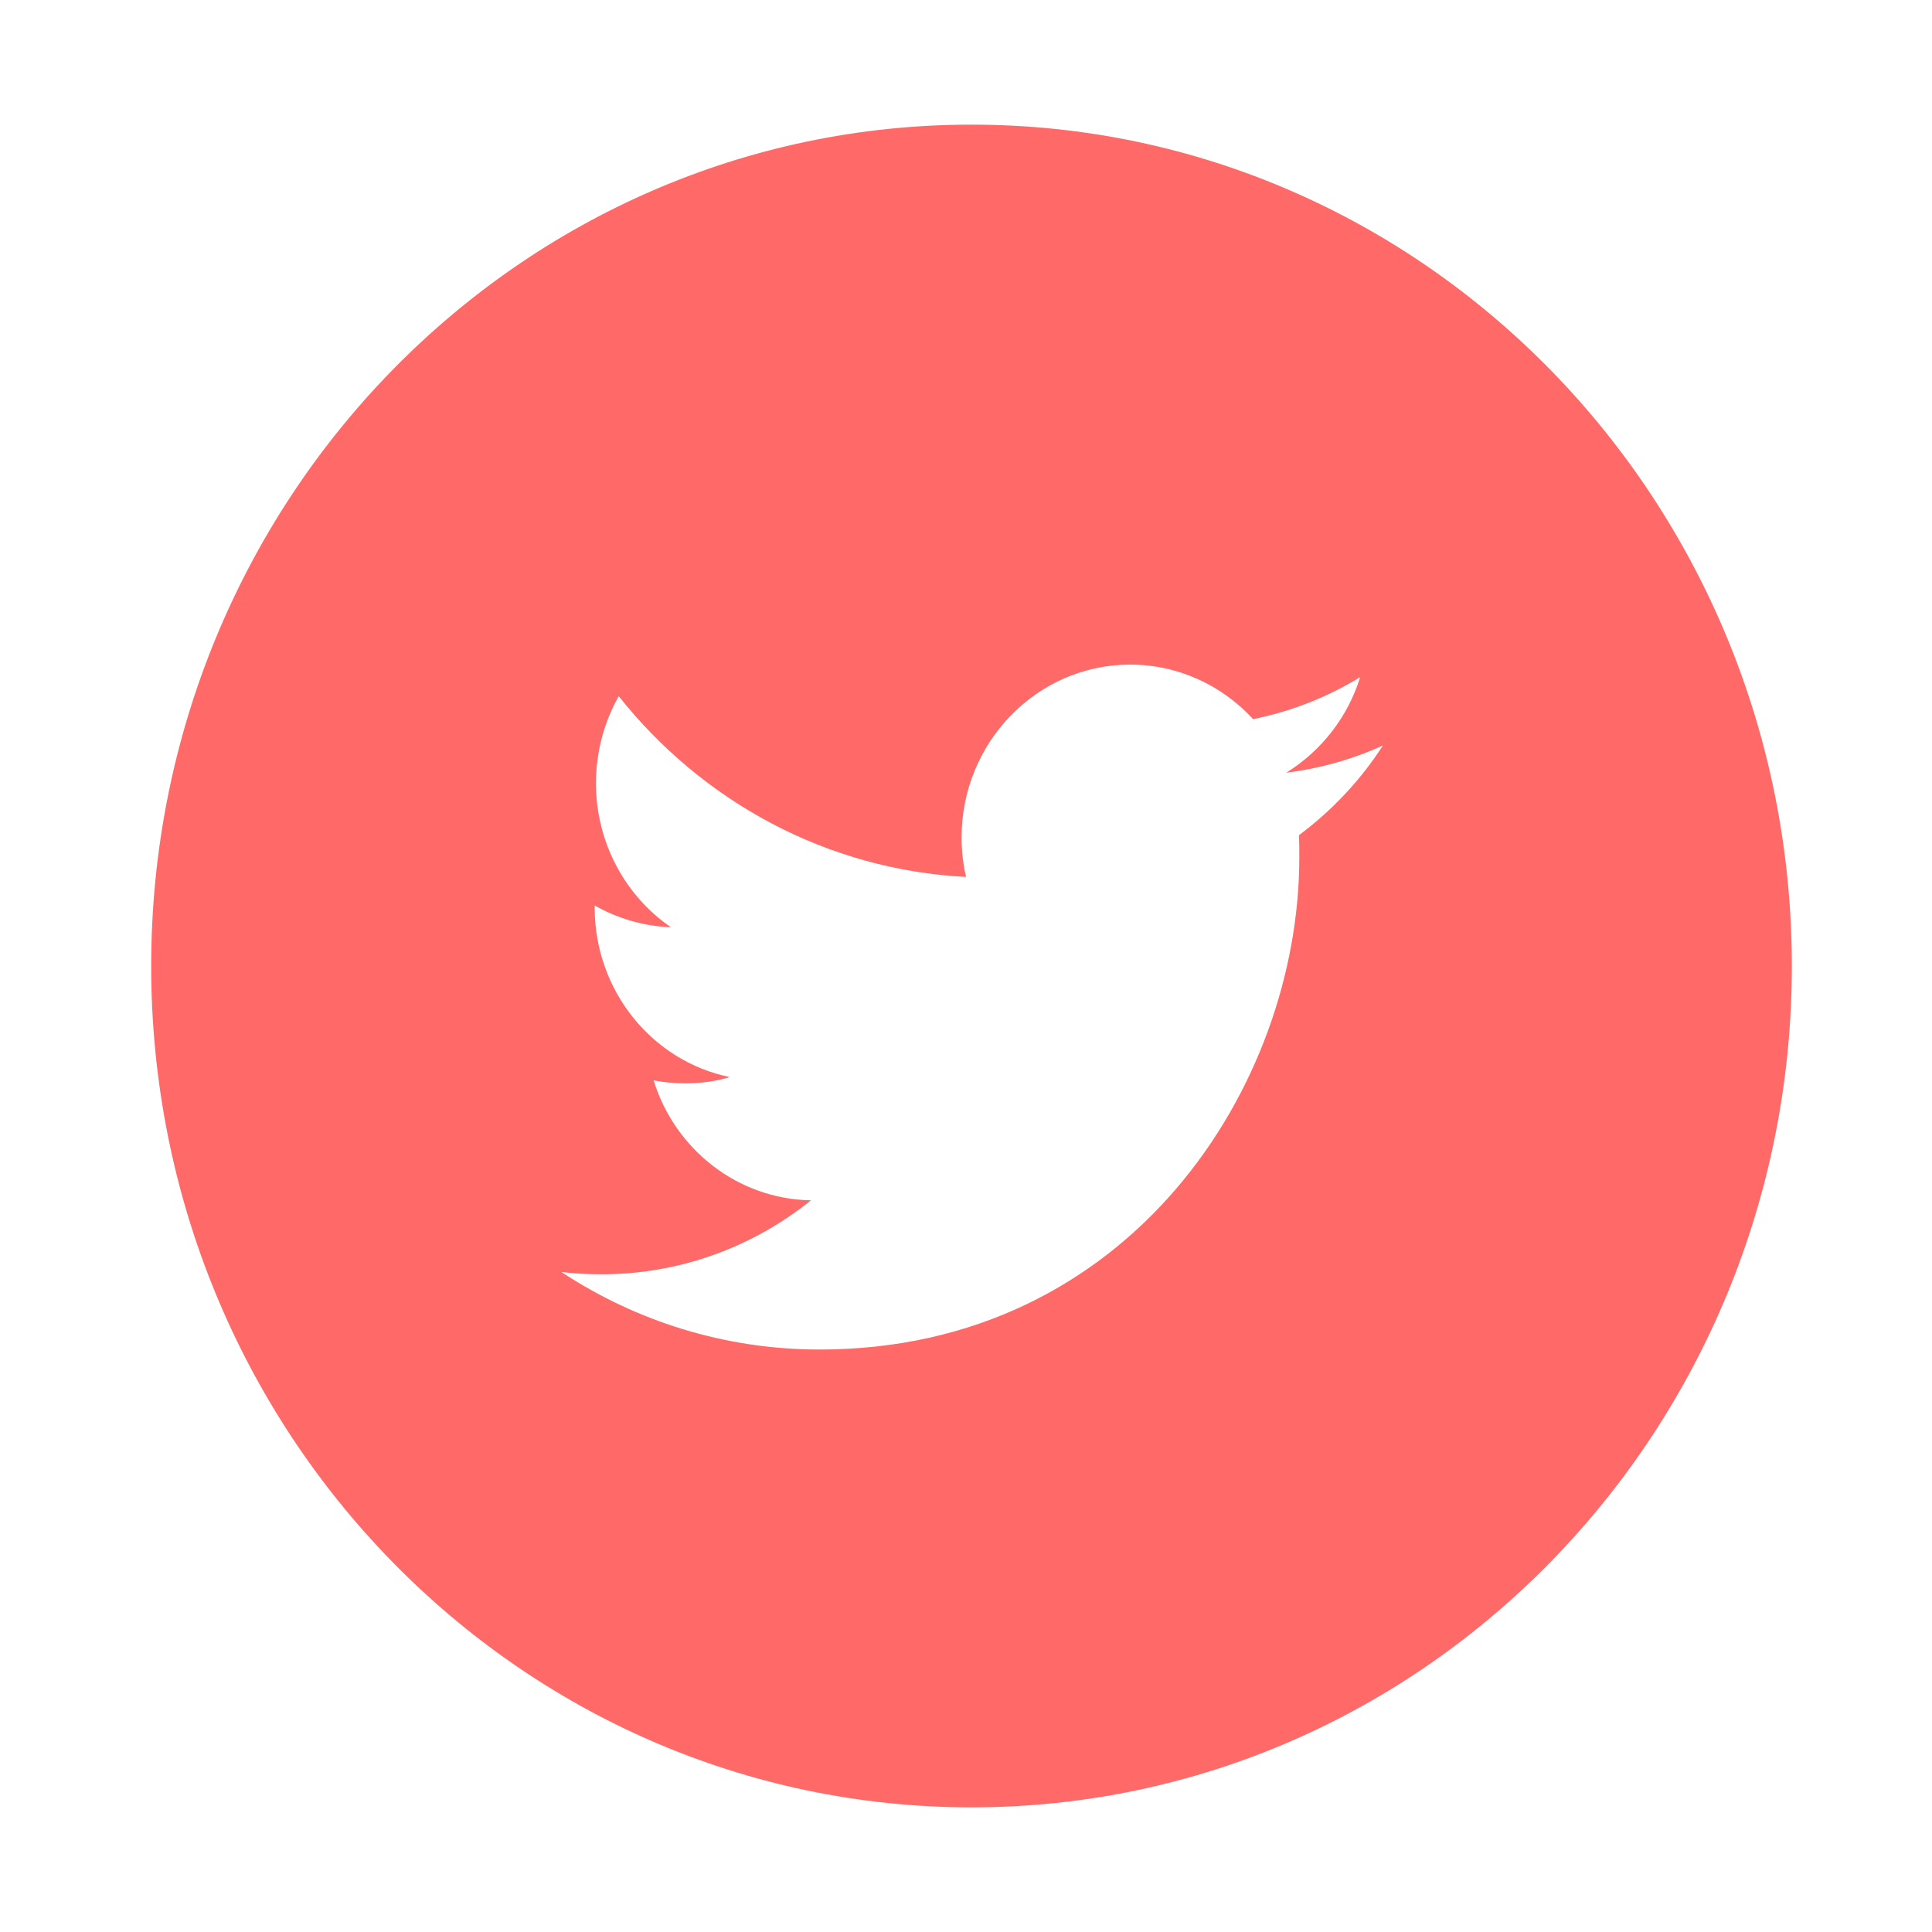 <svg width="62" height="62" viewBox="0 0 62 62" fill="none" xmlns="http://www.w3.org/2000/svg">
<g filter="url(#filter0_d_188_64)">
<rect x="15.652" y="10.8" width="35.1" height="32.4" fill="white"/>
<path d="M31.177 0C16.636 0 4.852 12.087 4.852 27C4.852 41.913 16.636 54 31.177 54C45.717 54 57.502 41.913 57.502 27C57.502 12.087 45.717 0 31.177 0ZM41.686 22.802C41.696 23.034 41.696 23.277 41.696 23.52C41.696 30.85 36.257 39.308 26.302 39.308C23.248 39.308 20.4 38.391 18.014 36.819C18.436 36.872 18.868 36.893 19.31 36.893C21.839 36.893 24.174 36.007 26.025 34.52C23.66 34.478 21.654 32.875 20.976 30.67C21.305 30.734 21.644 30.765 21.994 30.765C22.487 30.765 22.971 30.702 23.423 30.565C20.945 30.059 19.084 27.812 19.084 25.123V25.059C19.814 25.471 20.647 25.724 21.531 25.756C20.081 24.764 19.125 23.055 19.125 21.136C19.125 20.123 19.392 19.164 19.855 18.341C22.528 21.705 26.508 23.91 31.002 24.142C30.909 23.741 30.858 23.319 30.858 22.876C30.858 19.818 33.285 17.328 36.267 17.328C37.819 17.328 39.228 18.003 40.215 19.079C41.45 18.826 42.601 18.373 43.65 17.729C43.249 19.027 42.385 20.113 41.275 20.798C42.365 20.661 43.413 20.366 44.38 19.923C43.66 21.041 42.745 22.011 41.686 22.802Z" fill="#FF6967"/>
</g>
<defs>
<filter id="filter0_d_188_64" x="0.852" y="0" width="60.65" height="62" filterUnits="userSpaceOnUse" color-interpolation-filters="sRGB">
<feFlood flood-opacity="0" result="BackgroundImageFix"/>
<feColorMatrix in="SourceAlpha" type="matrix" values="0 0 0 0 0 0 0 0 0 0 0 0 0 0 0 0 0 0 127 0" result="hardAlpha"/>
<feOffset dy="4"/>
<feGaussianBlur stdDeviation="2"/>
<feComposite in2="hardAlpha" operator="out"/>
<feColorMatrix type="matrix" values="0 0 0 0 0 0 0 0 0 0 0 0 0 0 0 0 0 0 0.25 0"/>
<feBlend mode="normal" in2="BackgroundImageFix" result="effect1_dropShadow_188_64"/>
<feBlend mode="normal" in="SourceGraphic" in2="effect1_dropShadow_188_64" result="shape"/>
</filter>
</defs>
</svg>
